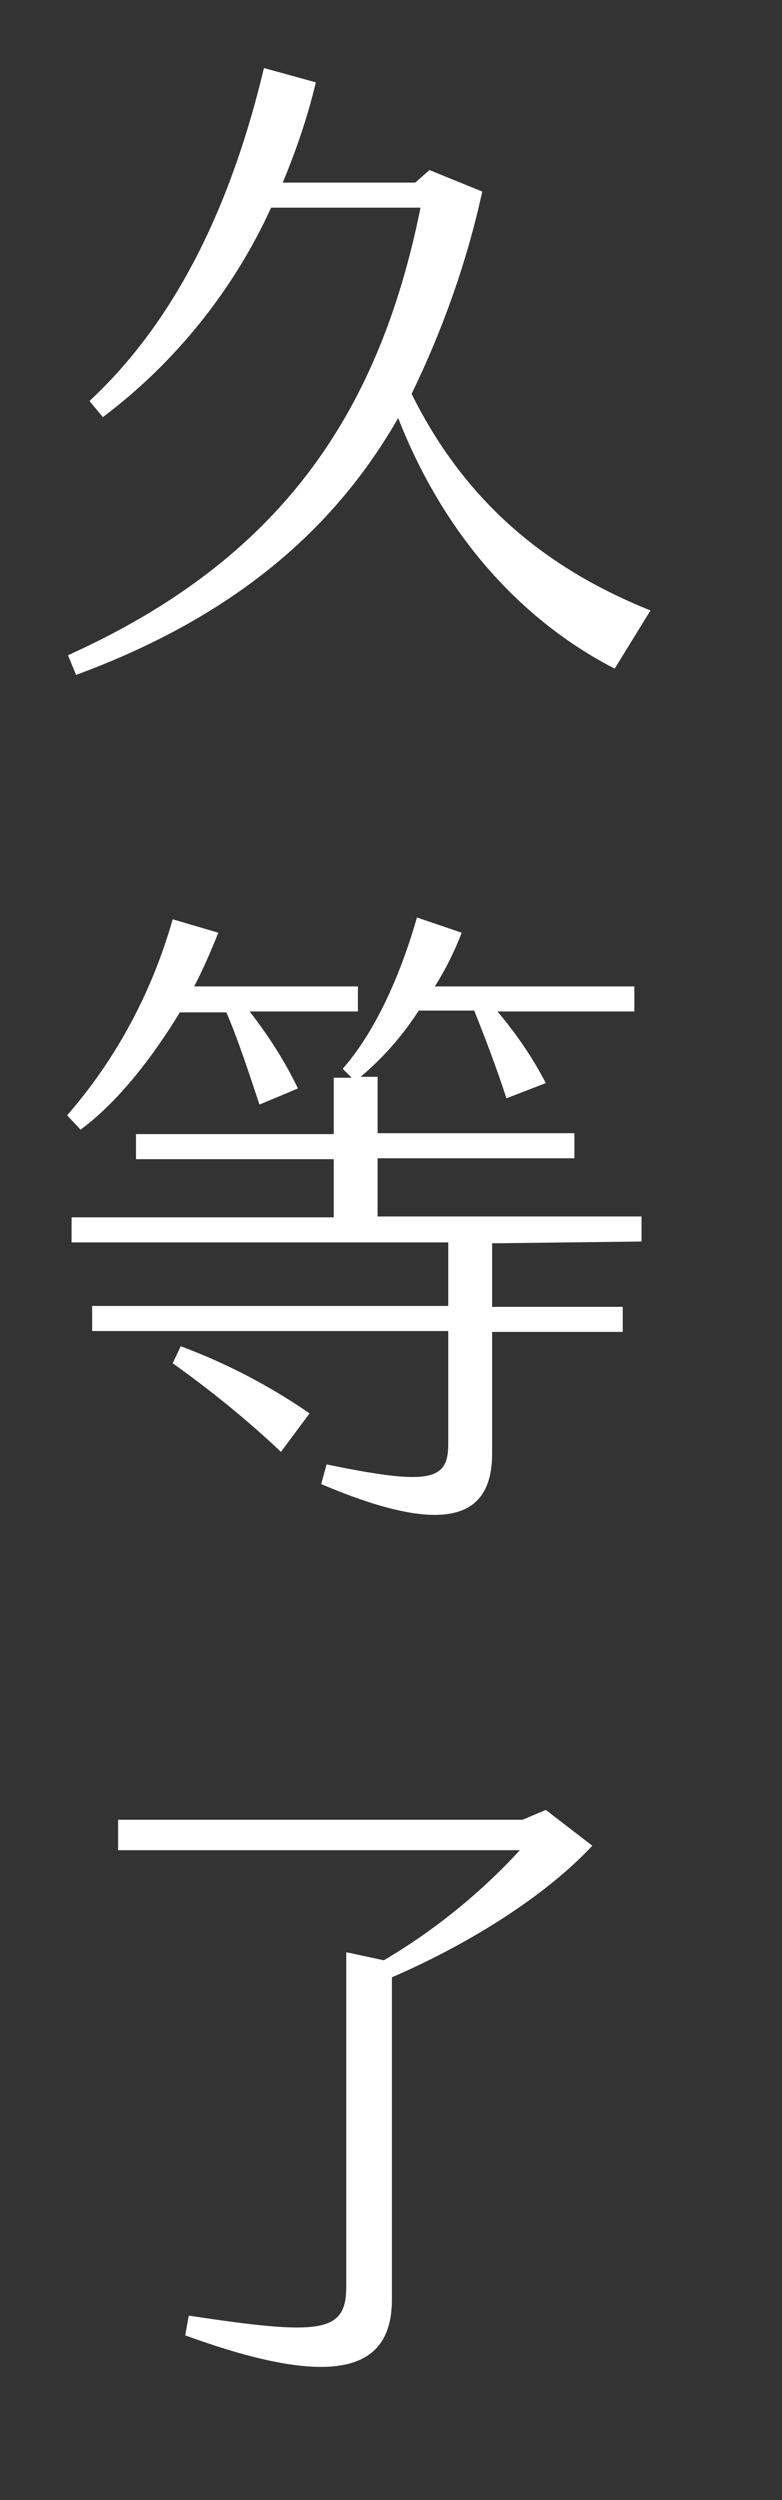 <?xml version="1.0" encoding="utf-8"?>
<!-- Generator: Adobe Illustrator 25.4.1, SVG Export Plug-In . SVG Version: 6.00 Build 0)  -->
<svg version="1.1" id="圖層_1" xmlns="http://www.w3.org/2000/svg" xmlns:xlink="http://www.w3.org/1999/xlink" x="0px" y="0px"
	 viewBox="0 0 87.4 279.3" style="enable-background:new 0 0 87.4 279.3;" xml:space="preserve">
<rect x="0" y="0" width="87.4" height="279.3" fill="#333333" stroke="none"/>
<style type="text/css">
	.st0{fill:#FFFFFF;}
</style>
<path class="st0" d="M72.7,68.2l-4,6.5c-7.8-4-18-12.2-24.2-28C37.8,58.4,27,68.6,8.5,75.4l-0.9-2.2c23.5-10.6,34.7-26.7,39.4-50
	H30.3c-4.2,9.2-10.7,17.3-18.8,23.4L10,44.8C20,35.5,26,22.3,29.5,7.6l5.8,1.6c-0.9,3.8-2.2,7.6-3.7,11.2h14.8l1.6-1.4l5.9,2.4
	C52.2,29.2,49.5,36.8,46,44C52.2,56.5,61.5,63.7,72.7,68.2z M9,126.2l-1.5-1.6c5.5-6.3,9.5-13.8,11.8-21.9l5.1,1.5
	c-0.8,2-1.7,4.1-2.7,6H40v2.8H27.9c2.1,2.7,3.9,5.5,5.4,8.6l-4.3,1.8c-1.1-3.3-2.4-7.3-3.7-10.3h-5.2C17,118.2,13.1,123.2,9,126.2z
	 M55,138.9v7.1h14.6v2.8H55v13.6c0,7.1-5,9.4-19.1,3.4l0.6-2.2c11.6,2.4,13.6,1.8,13.6-2.3v-12.6H10.3v-2.8h39.8v-7.1H8v-2.8h29.3
	v-6.5H15.2v-2.8h22.1v-6.3h2l-1-1c3.7-4.2,6.5-10.6,8.3-16.9l5,1.7c-0.8,2.1-1.8,4.1-3,6h22.3v2.8H55.6c2.1,2.5,3.9,5.1,5.4,8
	l-4.4,1.7c-1.1-3.4-2.4-6.8-3.6-9.8h-6.2c-1.8,2.8-4,5.3-6.5,7.4h1.9v6.3h22v2.8h-22v6.5h29.5v2.8L55,138.9z M20.2,150.4
	c5.1,1.9,9.9,4.4,14.4,7.5l-3.2,4.3c-3.8-3.6-7.9-6.9-12.1-9.9L20.2,150.4z M43.8,220.9v36c0,7.5-5.6,10.4-23.1,4l0.4-2.2
	c14.6,2.2,17.6,2,17.6-3.2v-37.4l4.2,0.9c5.6-3.3,10.8-7.5,15.2-12.3H13.2v-3.4h45.2l2.6-1.1l5.2,4
	C60.6,212.2,51.7,217.5,43.8,220.9z"/>
</svg>
